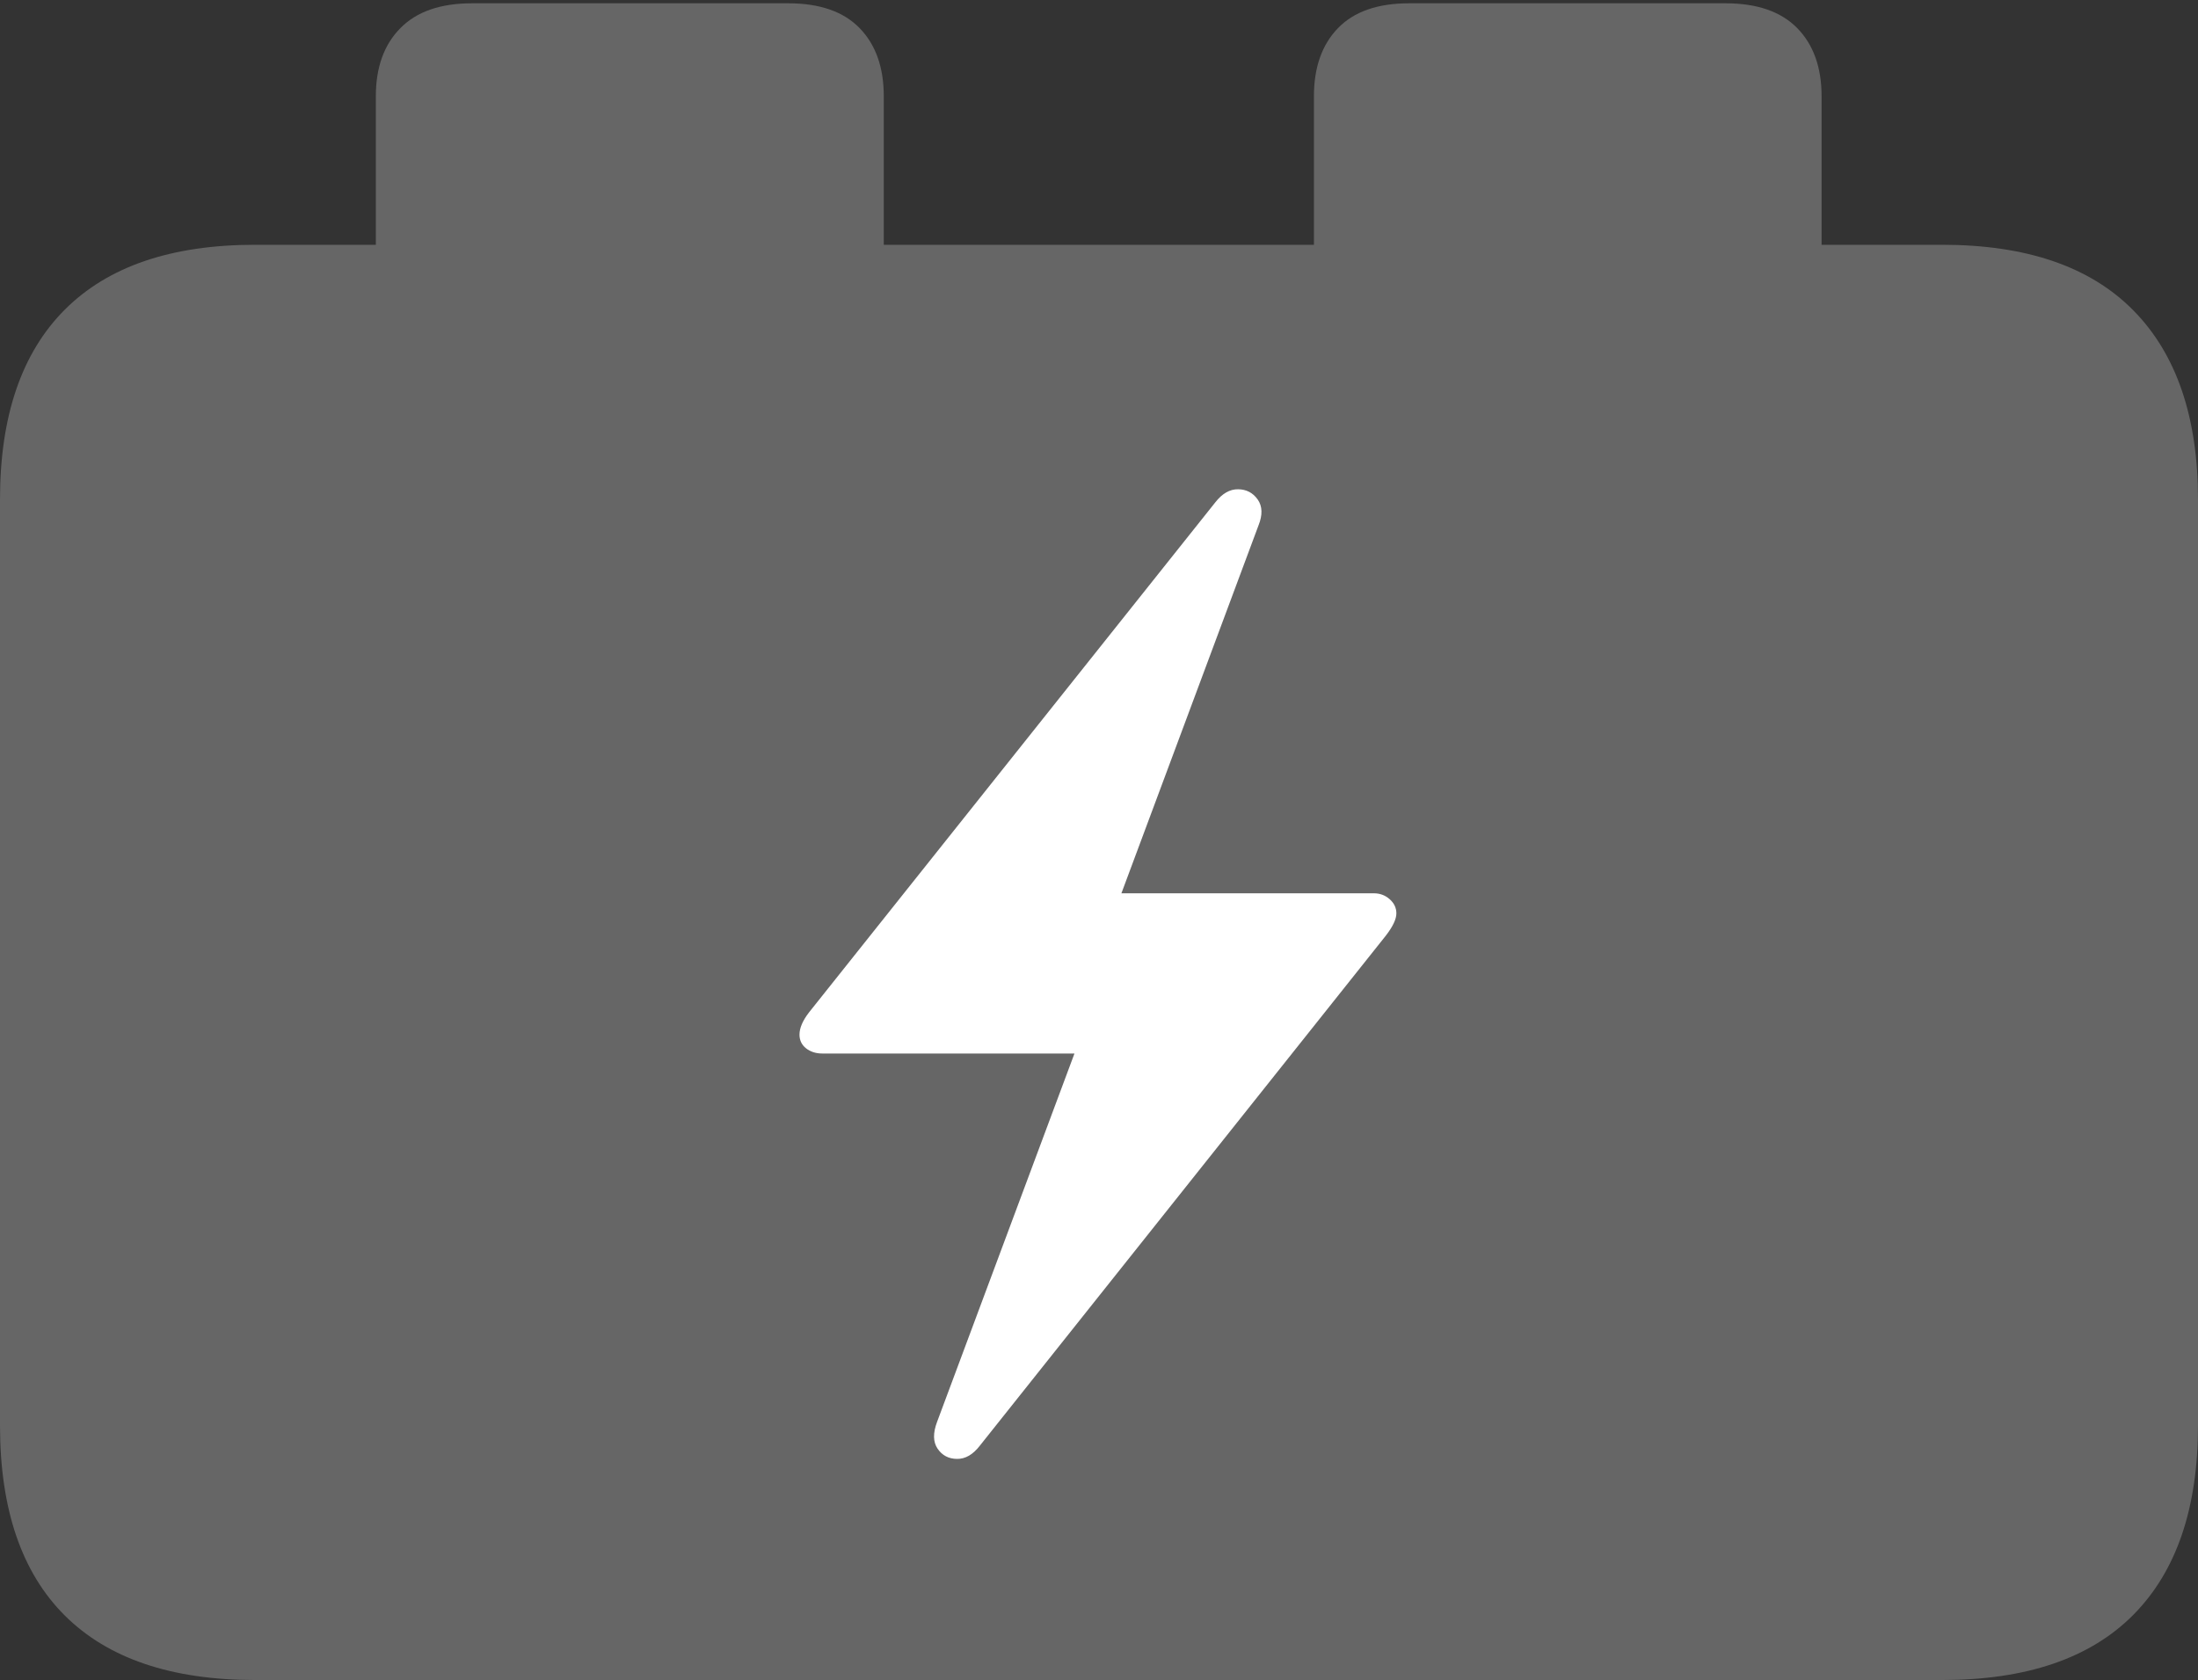 <?xml version="1.0" encoding="UTF-8"?>
<!--Generator: Apple Native CoreSVG 175-->
<!DOCTYPE svg
PUBLIC "-//W3C//DTD SVG 1.1//EN"
       "http://www.w3.org/Graphics/SVG/1.1/DTD/svg11.dtd">
<svg version="1.1" xmlns="http://www.w3.org/2000/svg" xmlns:xlink="http://www.w3.org/1999/xlink" width="22.662" height="17.323">
 <rect width="100%" height="100%" fill="#333333" stroke="none"/>
 <g>
  <rect height="17.323" opacity="0" width="22.662" x="0" y="0"/>
  <path d="M2.63 17.323L20.024 17.323Q21.328 17.323 21.995 16.651Q22.662 15.978 22.662 14.697L22.662 5.15Q22.662 3.876 21.995 3.2Q21.328 2.524 20.024 2.524L2.63 2.524Q1.336 2.524 0.668 3.193Q0 3.862 0 5.15L0 14.697Q0 15.992 0.668 16.658Q1.336 17.323 2.63 17.323ZM3.875 2.87L9.112 2.87L9.112 0.993Q9.112 0.546 8.863 0.29Q8.614 0.034 8.127 0.034L4.867 0.034Q4.38 0.034 4.128 0.29Q3.875 0.546 3.875 0.993ZM13.547 2.87L18.781 2.87L18.781 0.993Q18.781 0.546 18.53 0.29Q18.279 0.034 17.79 0.034L14.529 0.034Q14.043 0.034 13.795 0.29Q13.547 0.546 13.547 0.993Z" fill="rgba(255,255,255,0.25)"/>
  <path d="M8.243 10.668Q8.243 10.566 8.342 10.438L12.53 5.18Q12.637 5.043 12.765 5.045Q12.893 5.046 12.967 5.15Q13.041 5.255 12.975 5.419L11.562 9.211L14.165 9.211Q14.259 9.211 14.328 9.272Q14.397 9.333 14.397 9.418Q14.397 9.507 14.288 9.648L10.103 14.906Q9.996 15.045 9.867 15.043Q9.738 15.042 9.667 14.938Q9.596 14.834 9.662 14.66L11.078 10.863L8.479 10.863Q8.378 10.863 8.31 10.809Q8.243 10.755 8.243 10.668Z" fill="#ffffff"/>
 </g>
</svg>
